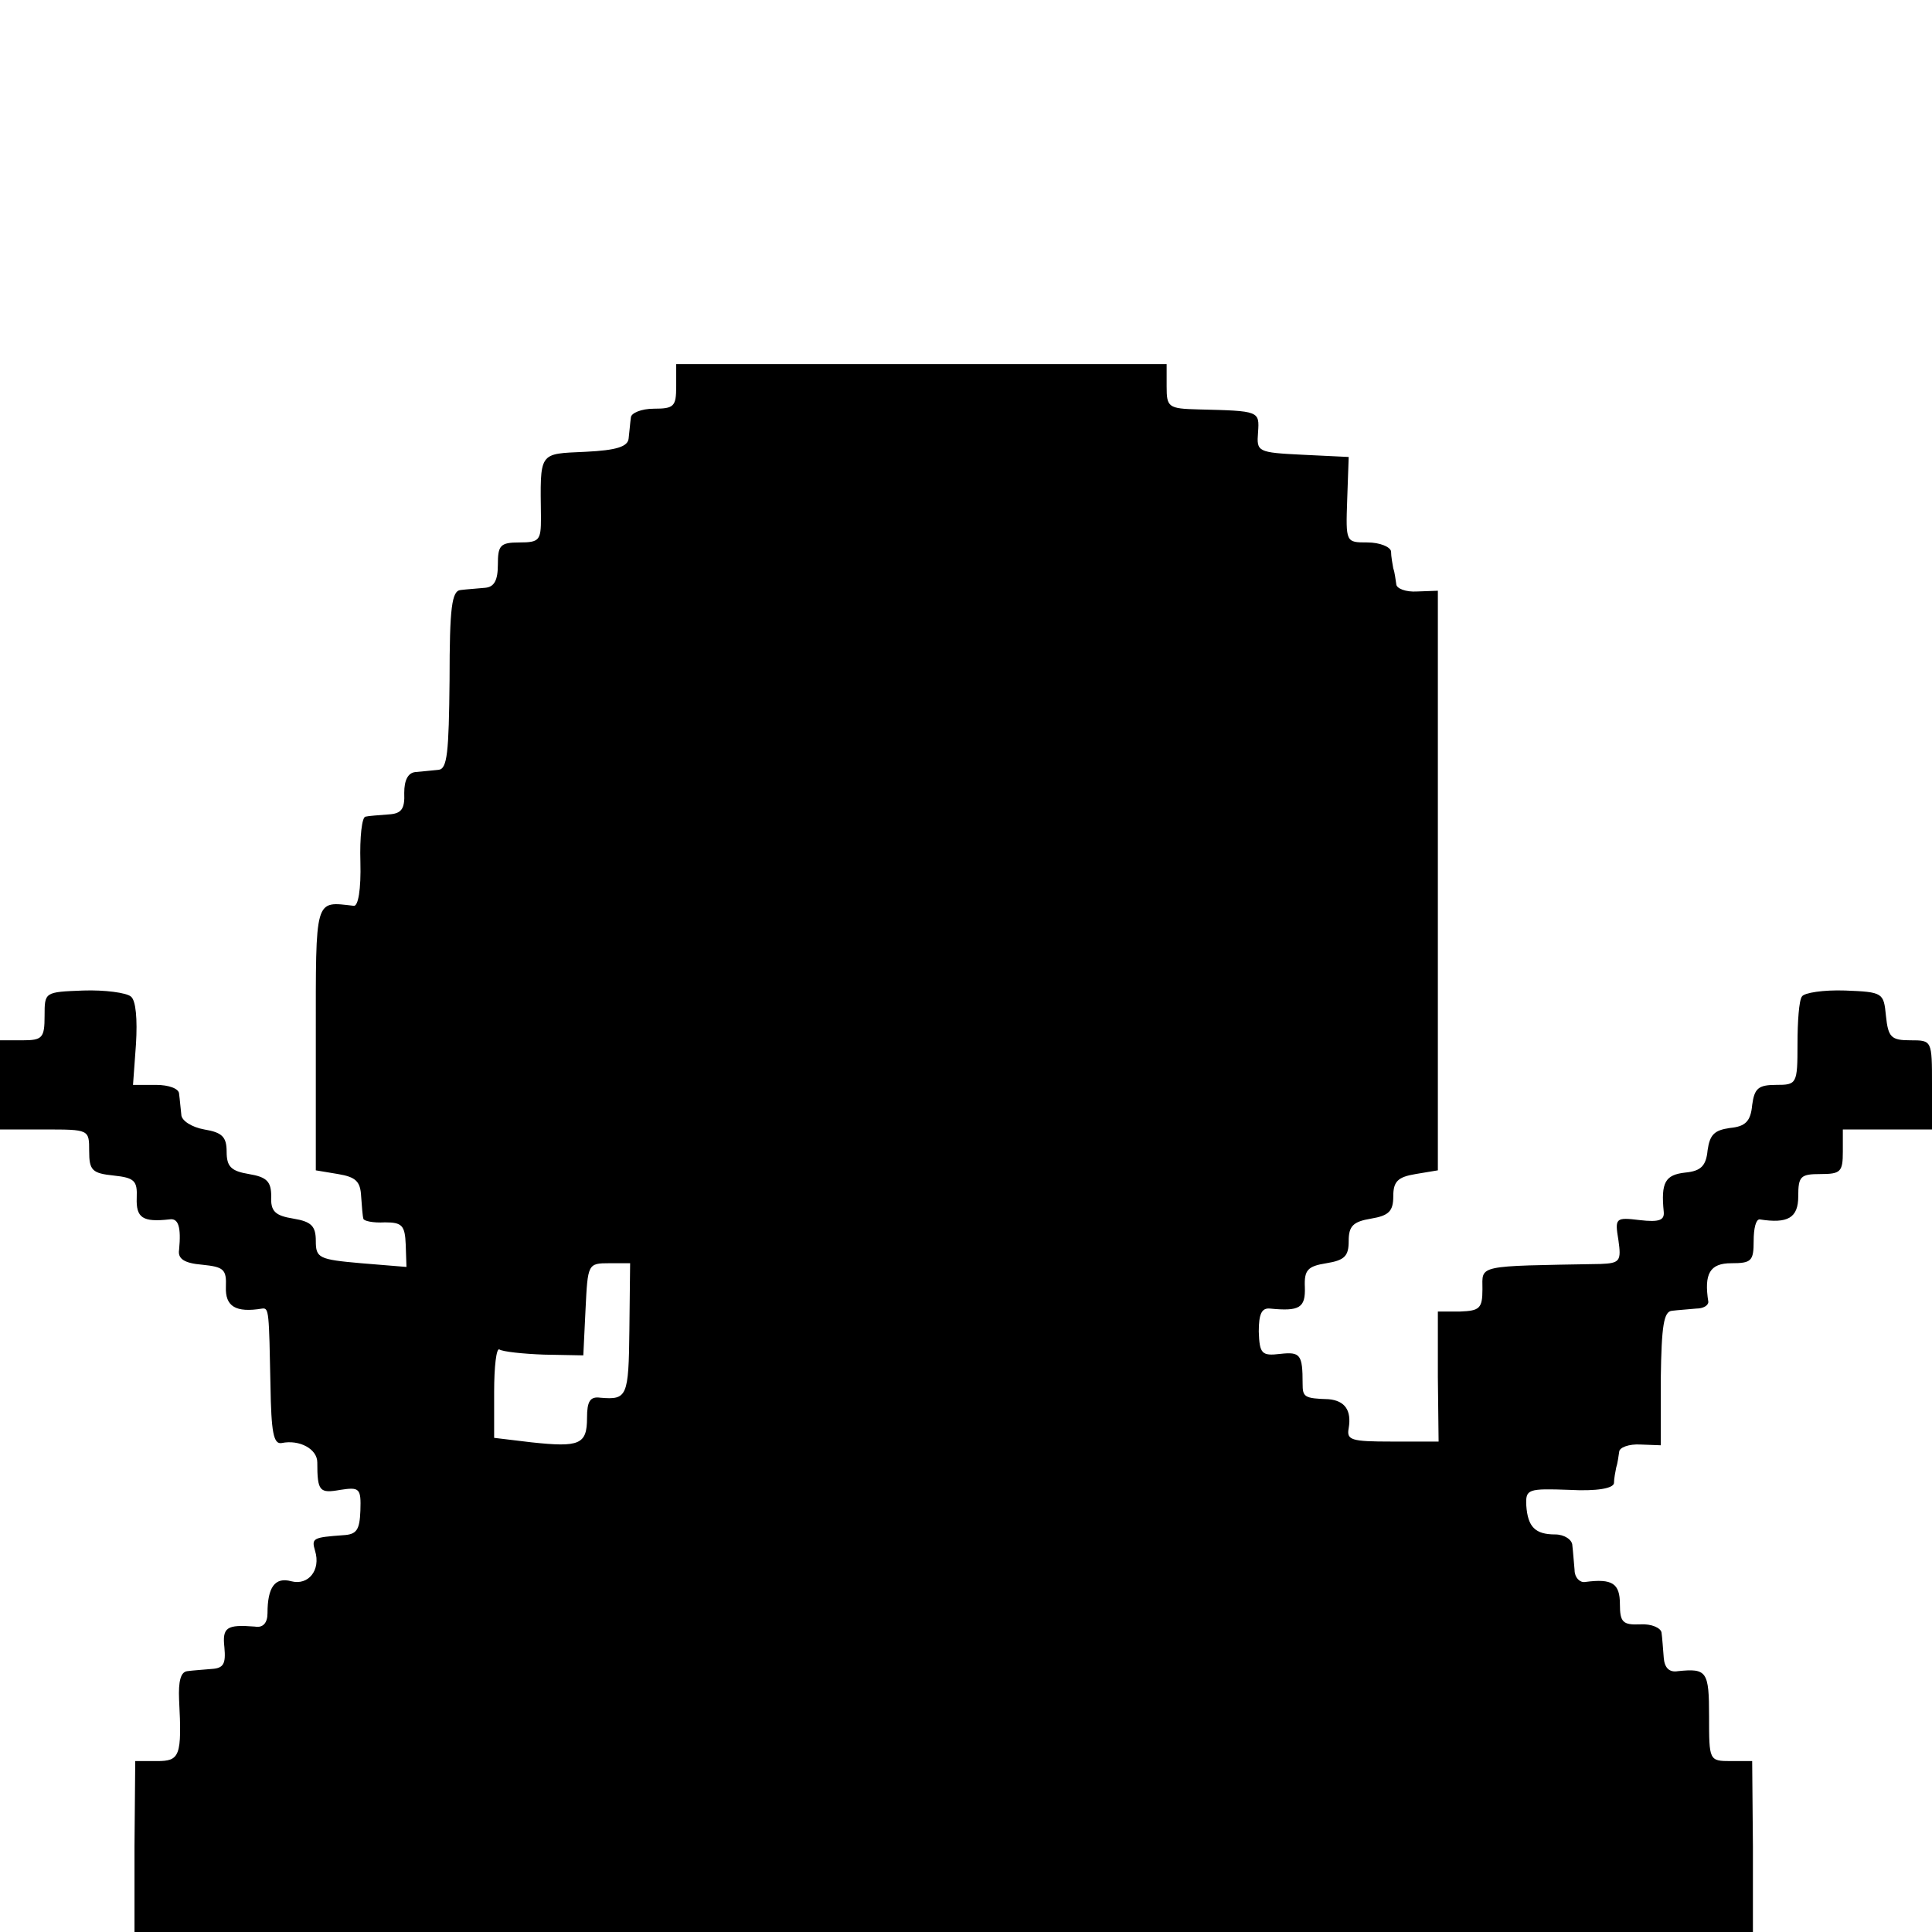 <?xml version="1.0" standalone="no"?>
<!DOCTYPE svg PUBLIC "-//W3C//DTD SVG 20010904//EN"
 "http://www.w3.org/TR/2001/REC-SVG-20010904/DTD/svg10.dtd">
<svg version="1.0" xmlns="http://www.w3.org/2000/svg"
 width="260pt" height="260pt" viewBox="0 0 260 260"
 preserveAspectRatio="xMidYMid meet">
<g transform="translate(0,260) scale(0.1,-0.1)"
fill="#000000" stroke="none">
<path d="M910 2080 c0 -27 -3 -30 -30 -30 -17 0 -31 -6 -31 -12 -1 -7 -2 -20
-3 -28 -1 -11 -16 -16 -58 -18 -64 -3 -61 1 -60 -89 0 -30 -2 -33 -29 -33 -26
0 -29 -4 -29 -30 0 -21 -5 -30 -17 -31 -10 -1 -25 -2 -33 -3 -12 -1 -15 -23
-15 -121 -1 -98 -3 -120 -15 -121 -8 -1 -22 -2 -31 -3 -10 -1 -15 -11 -15 -28
1 -22 -4 -28 -21 -29 -13 -1 -27 -2 -31 -3 -5 0 -8 -28 -7 -61 1 -37 -3 -60
-9 -59 -53 6 -51 13 -51 -178 l0 -178 30 -5 c24 -4 30 -10 31 -30 1 -14 2 -27
3 -30 0 -3 13 -6 29 -5 23 0 27 -4 28 -30 l1 -30 -61 5 c-57 5 -61 7 -61 30 0
20 -6 26 -30 30 -25 4 -31 10 -30 30 0 20 -6 26 -30 30 -24 4 -30 10 -30 30 0
20 -6 26 -30 30 -17 3 -31 12 -31 20 -1 8 -2 21 -3 28 0 7 -14 12 -31 12 l-31
0 4 55 c2 33 0 59 -7 64 -6 5 -35 9 -64 8 -52 -2 -52 -2 -52 -34 0 -30 -3 -33
-30 -33 l-30 0 0 -60 0 -60 60 0 c60 0 60 0 60 -29 0 -26 4 -30 33 -33 28 -3
32 -7 31 -30 -1 -27 8 -33 44 -29 12 2 16 -10 13 -41 -2 -12 7 -18 31 -20 29
-3 33 -6 32 -30 -1 -26 13 -35 49 -29 9 1 9 -4 11 -104 1 -62 4 -79 15 -77 24
5 48 -8 48 -26 0 -39 3 -42 31 -37 26 4 28 2 27 -28 -1 -26 -5 -32 -23 -33
-41 -3 -43 -4 -38 -21 8 -26 -9 -47 -32 -41 -22 6 -32 -8 -32 -43 0 -13 -6
-20 -17 -18 -38 3 -44 -1 -41 -28 2 -22 -1 -28 -17 -29 -11 -1 -26 -2 -33 -3
-9 -1 -12 -14 -11 -38 4 -77 1 -83 -30 -83 l-29 0 -1 -115 0 -115 1089 0 1089
0 0 115 -1 115 -29 0 c-29 0 -29 1 -29 60 0 61 -3 65 -42 61 -12 -2 -18 5 -19
18 -1 12 -2 27 -3 34 -1 6 -13 12 -29 11 -23 -1 -27 3 -27 27 0 28 -10 35 -47
30 -7 -1 -14 6 -14 16 -1 10 -2 25 -3 33 0 8 -11 15 -23 15 -27 0 -37 10 -39
39 -1 22 2 23 58 21 37 -2 59 2 60 9 0 6 2 16 3 21 2 6 3 15 4 21 0 6 13 11
29 10 l27 -1 0 90 c1 71 4 90 15 91 8 1 23 2 33 3 9 0 16 4 16 9 -6 38 2 52
31 52 27 0 30 3 30 30 0 17 3 29 8 29 38 -6 52 2 52 31 0 27 3 30 30 30 27 0
30 3 30 30 l0 30 60 0 60 0 0 60 c0 60 0 60 -29 60 -26 0 -30 4 -33 33 -3 31
-4 32 -55 34 -29 1 -55 -3 -58 -8 -4 -5 -6 -34 -6 -64 0 -54 -1 -55 -29 -55
-24 0 -29 -5 -32 -27 -2 -22 -9 -29 -30 -31 -21 -3 -27 -9 -30 -30 -2 -21 -9
-28 -30 -30 -27 -3 -33 -13 -29 -53 1 -11 -6 -14 -32 -11 -33 4 -34 3 -29 -27
4 -28 2 -31 -24 -32 -169 -3 -159 -1 -159 -34 0 -26 -4 -29 -30 -30 l-30 0 0
-88 1 -87 -63 0 c-55 0 -61 2 -58 18 4 24 -5 37 -27 39 -33 1 -35 3 -35 21 0
39 -3 43 -30 40 -25 -3 -28 0 -29 30 0 24 4 32 15 31 40 -4 48 1 47 29 -1 23
4 28 29 32 25 4 30 10 30 30 0 20 6 26 30 30 24 4 30 10 30 30 0 20 6 26 30
30 l30 5 0 390 0 390 -28 -1 c-15 -1 -28 4 -28 10 -1 6 -2 16 -4 21 -1 6 -3
16 -3 23 -1 6 -15 12 -32 12 -29 0 -29 0 -27 58 l2 57 -62 3 c-61 3 -62 4 -60
30 2 29 2 29 -80 31 -41 1 -43 3 -43 31 l0 30 -330 0 -330 0 0 -30z m-63
-1270 c-1 -90 -3 -94 -39 -91 -14 2 -18 -5 -18 -27 0 -36 -10 -40 -75 -33
l-50 6 0 62 c0 34 3 59 7 57 4 -3 32 -6 60 -7 l53 -1 3 62 c3 61 3 62 32 62
l28 0 -1 -90z"/>
</g>
</svg>
